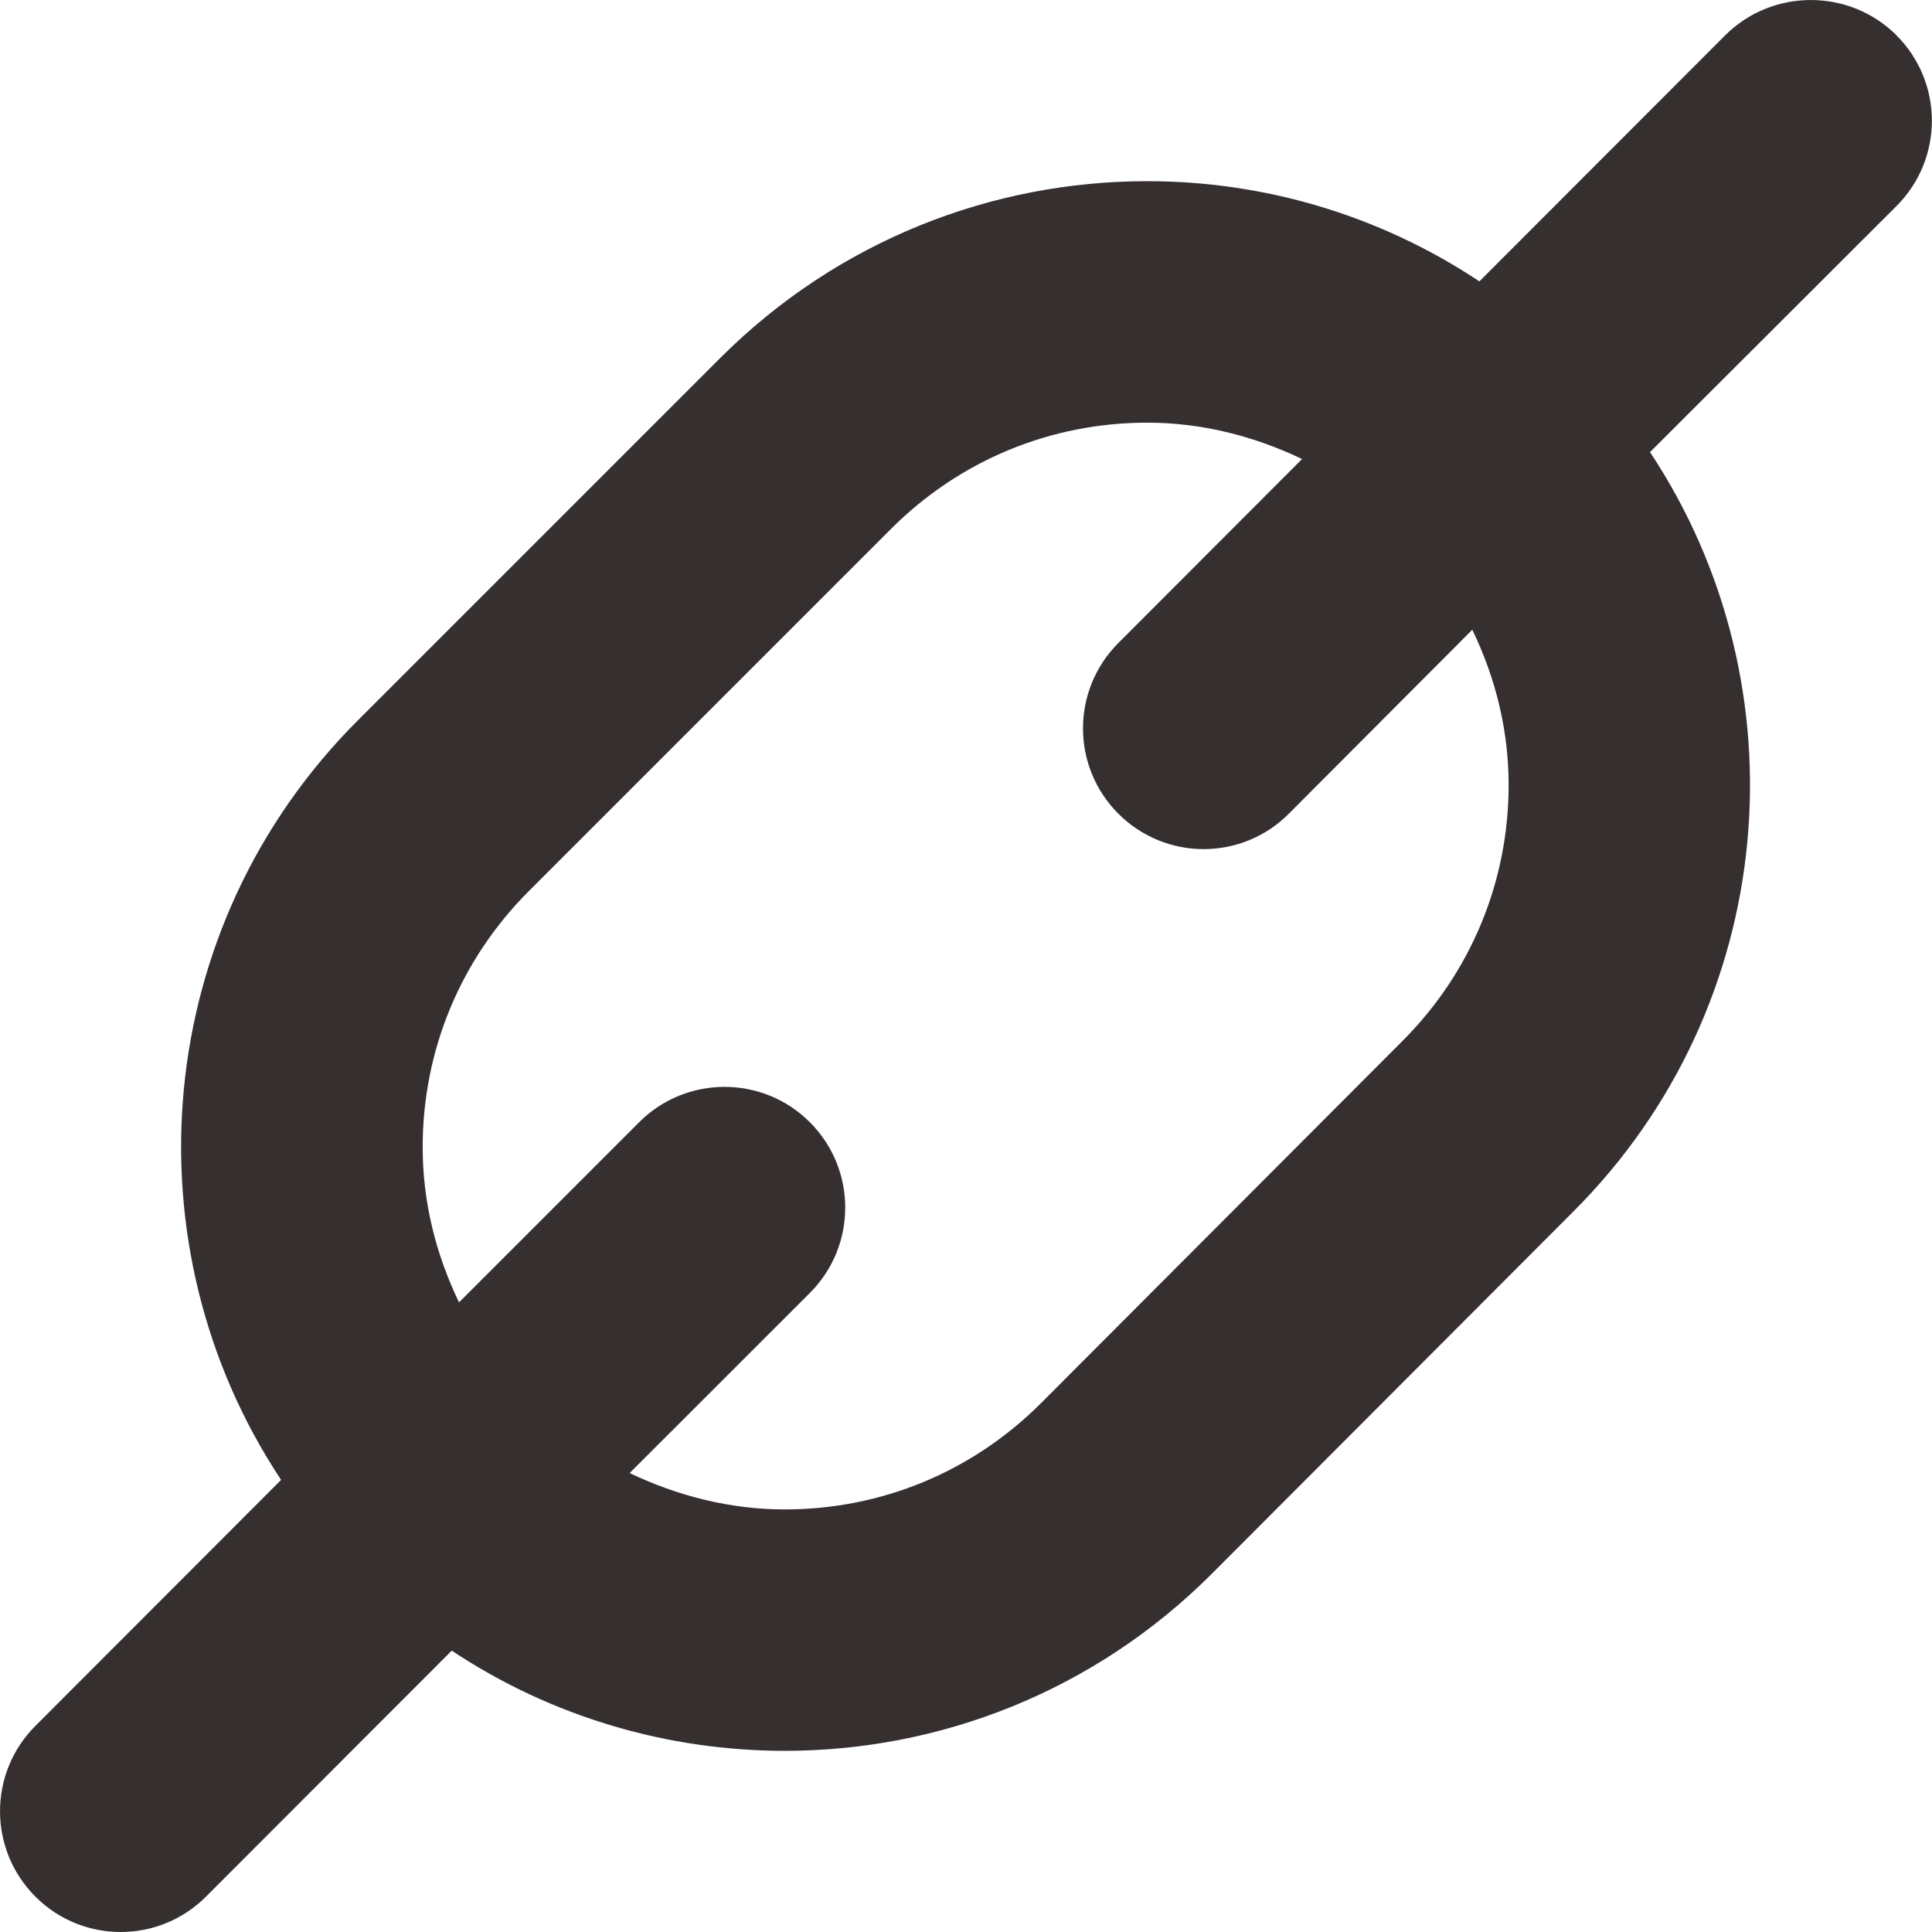 <?xml version="1.0" encoding="utf-8"?>
<!-- Generated by IcoMoon.io -->
<!DOCTYPE svg PUBLIC "-//W3C//DTD SVG 1.1//EN" "http://www.w3.org/Graphics/SVG/1.1/DTD/svg11.dtd">
<svg version="1.1" xmlns="http://www.w3.org/2000/svg" xmlns:xlink="http://www.w3.org/1999/xlink" width="22" height="22" viewBox="0 0 22 22">
<path fill="#362f2f" d="M21.597 0.403c-0.537-0.537-1.416-0.537-1.953 0l-2.798 2.801c-1.147-0.762-2.463-1.141-3.784-1.141-1.759 0-3.518 0.672-4.861 2.014l-4.125 4.125c-2.353 2.35-2.643 5.983-0.875 8.65l-2.798 2.801c-0.537 0.537-0.537 1.407 0 1.944 0.268 0.269 0.619 0.403 0.971 0.403s0.703-0.134 0.972-0.403l2.798-2.801c1.147 0.762 2.471 1.141 3.792 1.141 1.759 0 3.518-0.672 4.861-2.014l4.117-4.125c2.353-2.35 2.643-5.983 0.875-8.65l2.806-2.801c0.538-0.537 0.538-1.407 0.001-1.944zM17.179 8.938c0 1.101-0.43 2.137-1.209 2.916l-4.117 4.125c-0.779 0.779-1.815 1.209-2.916 1.209-0.623 0-1.219-0.153-1.767-0.414l2.052-2.051c0.537-0.537 0.537-1.407 0-1.944s-1.407-0.537-1.944 0l-2.051 2.051c-0.263-0.545-0.414-1.141-0.414-1.767 0-1.101 0.43-2.137 1.209-2.916l4.125-4.125c0.779-0.779 1.815-1.209 2.916-1.209 0.623 0 1.217 0.153 1.764 0.414l-2.092 2.095c-0.537 0.537-0.537 1.407 0 1.944 0.269 0.269 0.62 0.403 0.972 0.403 0.349 0 0.701-0.134 0.969-0.403l2.089-2.095c0.264 0.545 0.414 1.141 0.414 1.767z"></path>
</svg>

